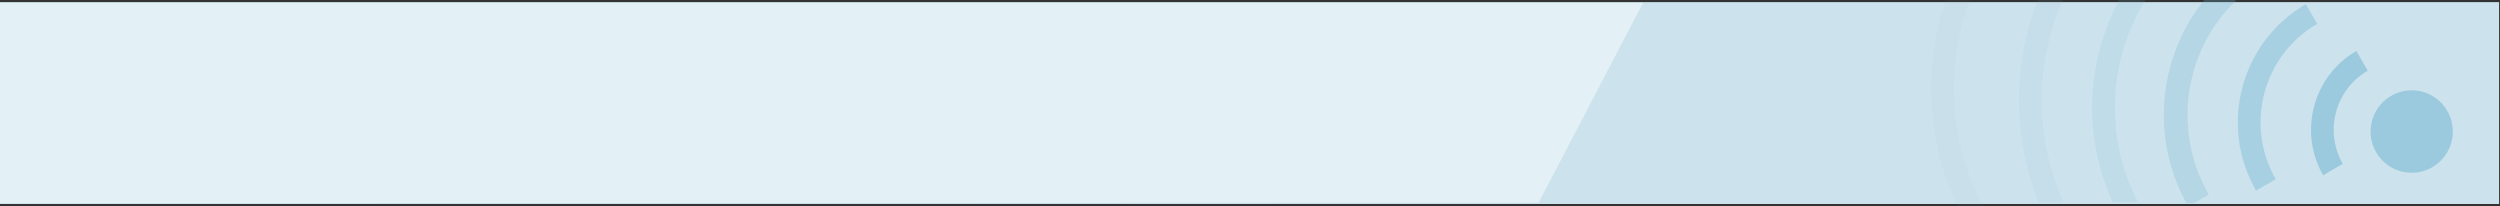 <?xml version="1.0" encoding="utf-8"?>
<!DOCTYPE svg PUBLIC "-//W3C//DTD SVG 1.1//EN" "http://www.w3.org/Graphics/SVG/1.1/DTD/svg11.dtd">
<svg version="1.1" id="Calque_1" xmlns="http://www.w3.org/2000/svg" xmlns:xlink="http://www.w3.org/1999/xlink" x="0px" y="0px"
	 width="872px" height="72px" viewBox="0 0 872 72" enable-background="new 0 0 872 72" xml:space="preserve">
<rect x="0" y="0" width="872" height="72" fill="#333333" stroke="none"/>
<rect x="-0.32" y="0.74" fill="#CCE2EC" width="872" height="70.41"/>
<polygon fill="#E3F1F6" points="573.08,0.99 536.7,70.66 -0.32,70.9 -0.3,0.99 "/>
<g opacity="0.5">
	<path fill="#6AB2D1" d="M855.44,47.59c-0.94,7.85-8.06,13.52-15.92,12.57c-7.87-0.92-13.5-8.08-12.56-15.97
		c0.93-7.89,8.06-13.52,15.93-12.6C850.76,32.54,856.38,39.69,855.44,47.59z"/>
	<path fill="#6AB2D1" d="M825.86,24.65l-3.97-6.88c-15.11,8.78-20.29,28.17-11.58,43.35l6.85-3.98
		C810.64,45.77,814.52,31.23,825.86,24.65z"/>
	<path opacity="0.75" fill="#6AB2D1" enable-background="new    " d="M808.24,8.31l-3.97-6.87c-22.69,13.17-30.45,42.29-17.35,65.05
		l6.85-3.98C782.87,43.54,789.33,19.28,808.24,8.31z"/>
	<path opacity="0.07" fill="#6AB2D1" enable-background="new    " d="M691.82,72c-12.19-22.73-13.34-49.02-4.7-72h-8.44
		c-7.87,23.12-6.81,49.02,4.23,72H691.82z"/>
	<path opacity="0.15" fill="#6AB2D1" enable-background="new    " d="M719.76,70.58c-10.33-23.01-9.89-48.63-0.34-70.58h-8.58
		c-8.71,22.18-9.06,47.44,0.31,70.58H719.76z"/>
	<path opacity="0.25" fill="#6AB2D1" enable-background="new    " d="M745.8,70.58C733.78,47.62,735.48,20.82,748.29,0h-9.13
		c-11.4,21.33-12.82,47.45-2.19,70.58H745.8z"/>
	<path opacity="0.5" fill="#6AB2D1" enable-background="new    " d="M765.29,70.83l5.12-2.98c-13.01-22.6-8.37-50.56,9.61-67.85
		h-11.17c-15.77,19.61-18.99,47.55-6.23,70.83L765.29,70.83L765.29,70.83z"/>
</g>
</svg>
